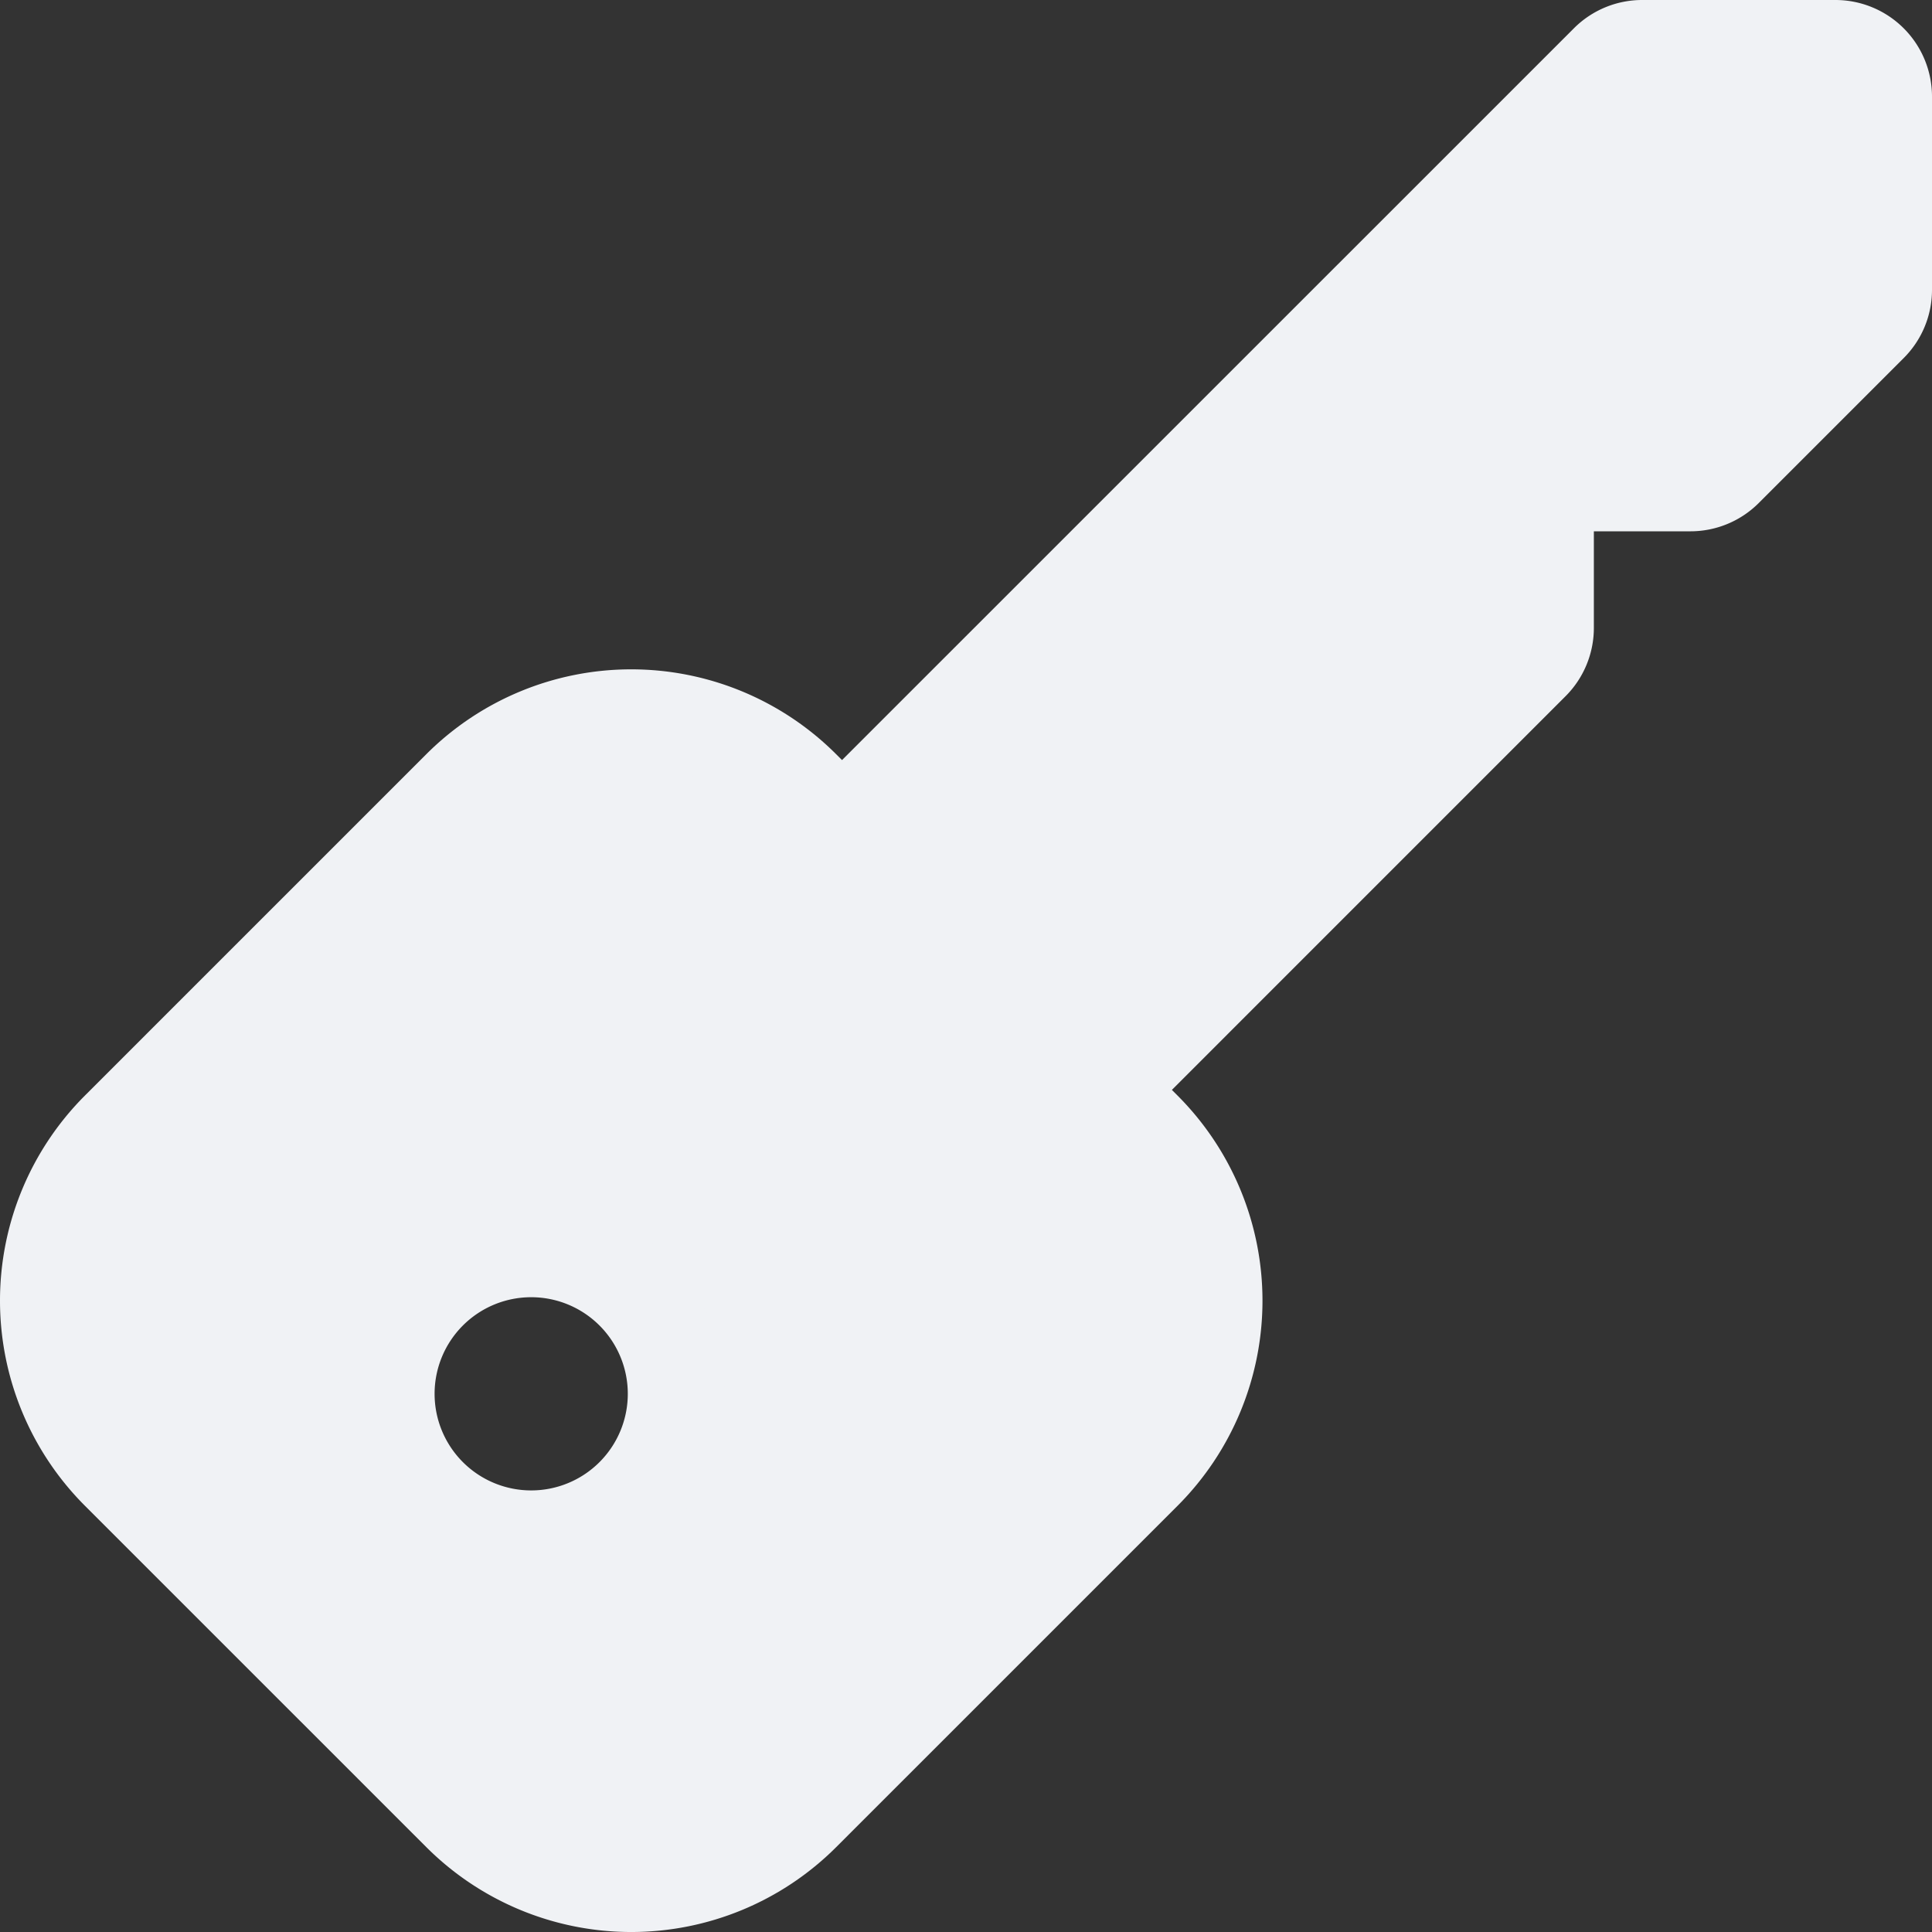 <svg xmlns="http://www.w3.org/2000/svg" width="511.998" height="512" viewBox="0 0 511.998 512"><rect x="0" y="0" width="511.998" height="512" fill="#333333" stroke="none"/><defs><style>.a{fill:#f0f2f5;}</style></defs><g transform="translate(-0.002)"><path class="a" d="M167.286,499.2a63.563,63.563,0,0,1-45.261-18.748L31.512,389.939a64,64,0,0,1,0-90.513l90.513-90.505a64.029,64.029,0,0,1,90.513-.008l10.573,10.641-27.392,27.392a12.8,12.8,0,0,0,0,18.1l51.209,51.209a12.815,12.815,0,0,0,18.108,0l27.392-27.392,10.607,10.547a64.078,64.078,0,0,1,.026,90.53l-90.522,90.513A63.589,63.589,0,0,1,167.286,499.2ZM140.773,330.974a38.4,38.4,0,1,0,38.4,38.4,38.4,38.4,0,0,0-38.4-38.4Z"/><path class="a" d="M186.683,256,429.891,12.8H499.2V82.1L453.3,128H409.59v43.7L255.982,325.3Z"/><path class="a" d="M486.4,0H435.2a25.569,25.569,0,0,0-18.1,7.5L223.146,201.429l-1.553-1.553a76.812,76.812,0,0,0-108.621,0L22.459,290.381a76.89,76.89,0,0,0,0,108.612l90.522,90.513a76.811,76.811,0,0,0,108.62,0L312.114,399a76.89,76.89,0,0,0,0-108.612l-1.553-1.553L414.89,184.5a25.6,25.6,0,0,0,7.5-18.1V140.8h25.6a25.569,25.569,0,0,0,18.1-7.5l38.4-38.4A25.54,25.54,0,0,0,512,76.8V25.6A25.6,25.6,0,0,0,486.4,0ZM294.006,380.894l-90.513,90.513a51.215,51.215,0,0,1-72.414,0L40.557,380.894a51.2,51.2,0,0,1,0-72.4l90.513-90.513a51.215,51.215,0,0,1,72.414,0l1.553,1.553L186.665,237.9a25.6,25.6,0,0,0,0,36.207l51.2,51.2a25.617,25.617,0,0,0,36.224,0l18.372-18.372,1.553,1.553a51.215,51.215,0,0,1-.008,72.408ZM486.4,76.8,448,115.2H396.8v51.2L255.982,307.2l-51.2-51.2L435.19,25.6h51.2V76.8Z"/><path class="a" d="M140.773,318.174a51.2,51.2,0,1,0,51.2,51.2,51.2,51.2,0,0,0-51.2-51.2Zm0,76.8a25.6,25.6,0,1,1,25.6-25.6,25.6,25.6,0,0,1-25.6,25.6Z"/></g></svg>